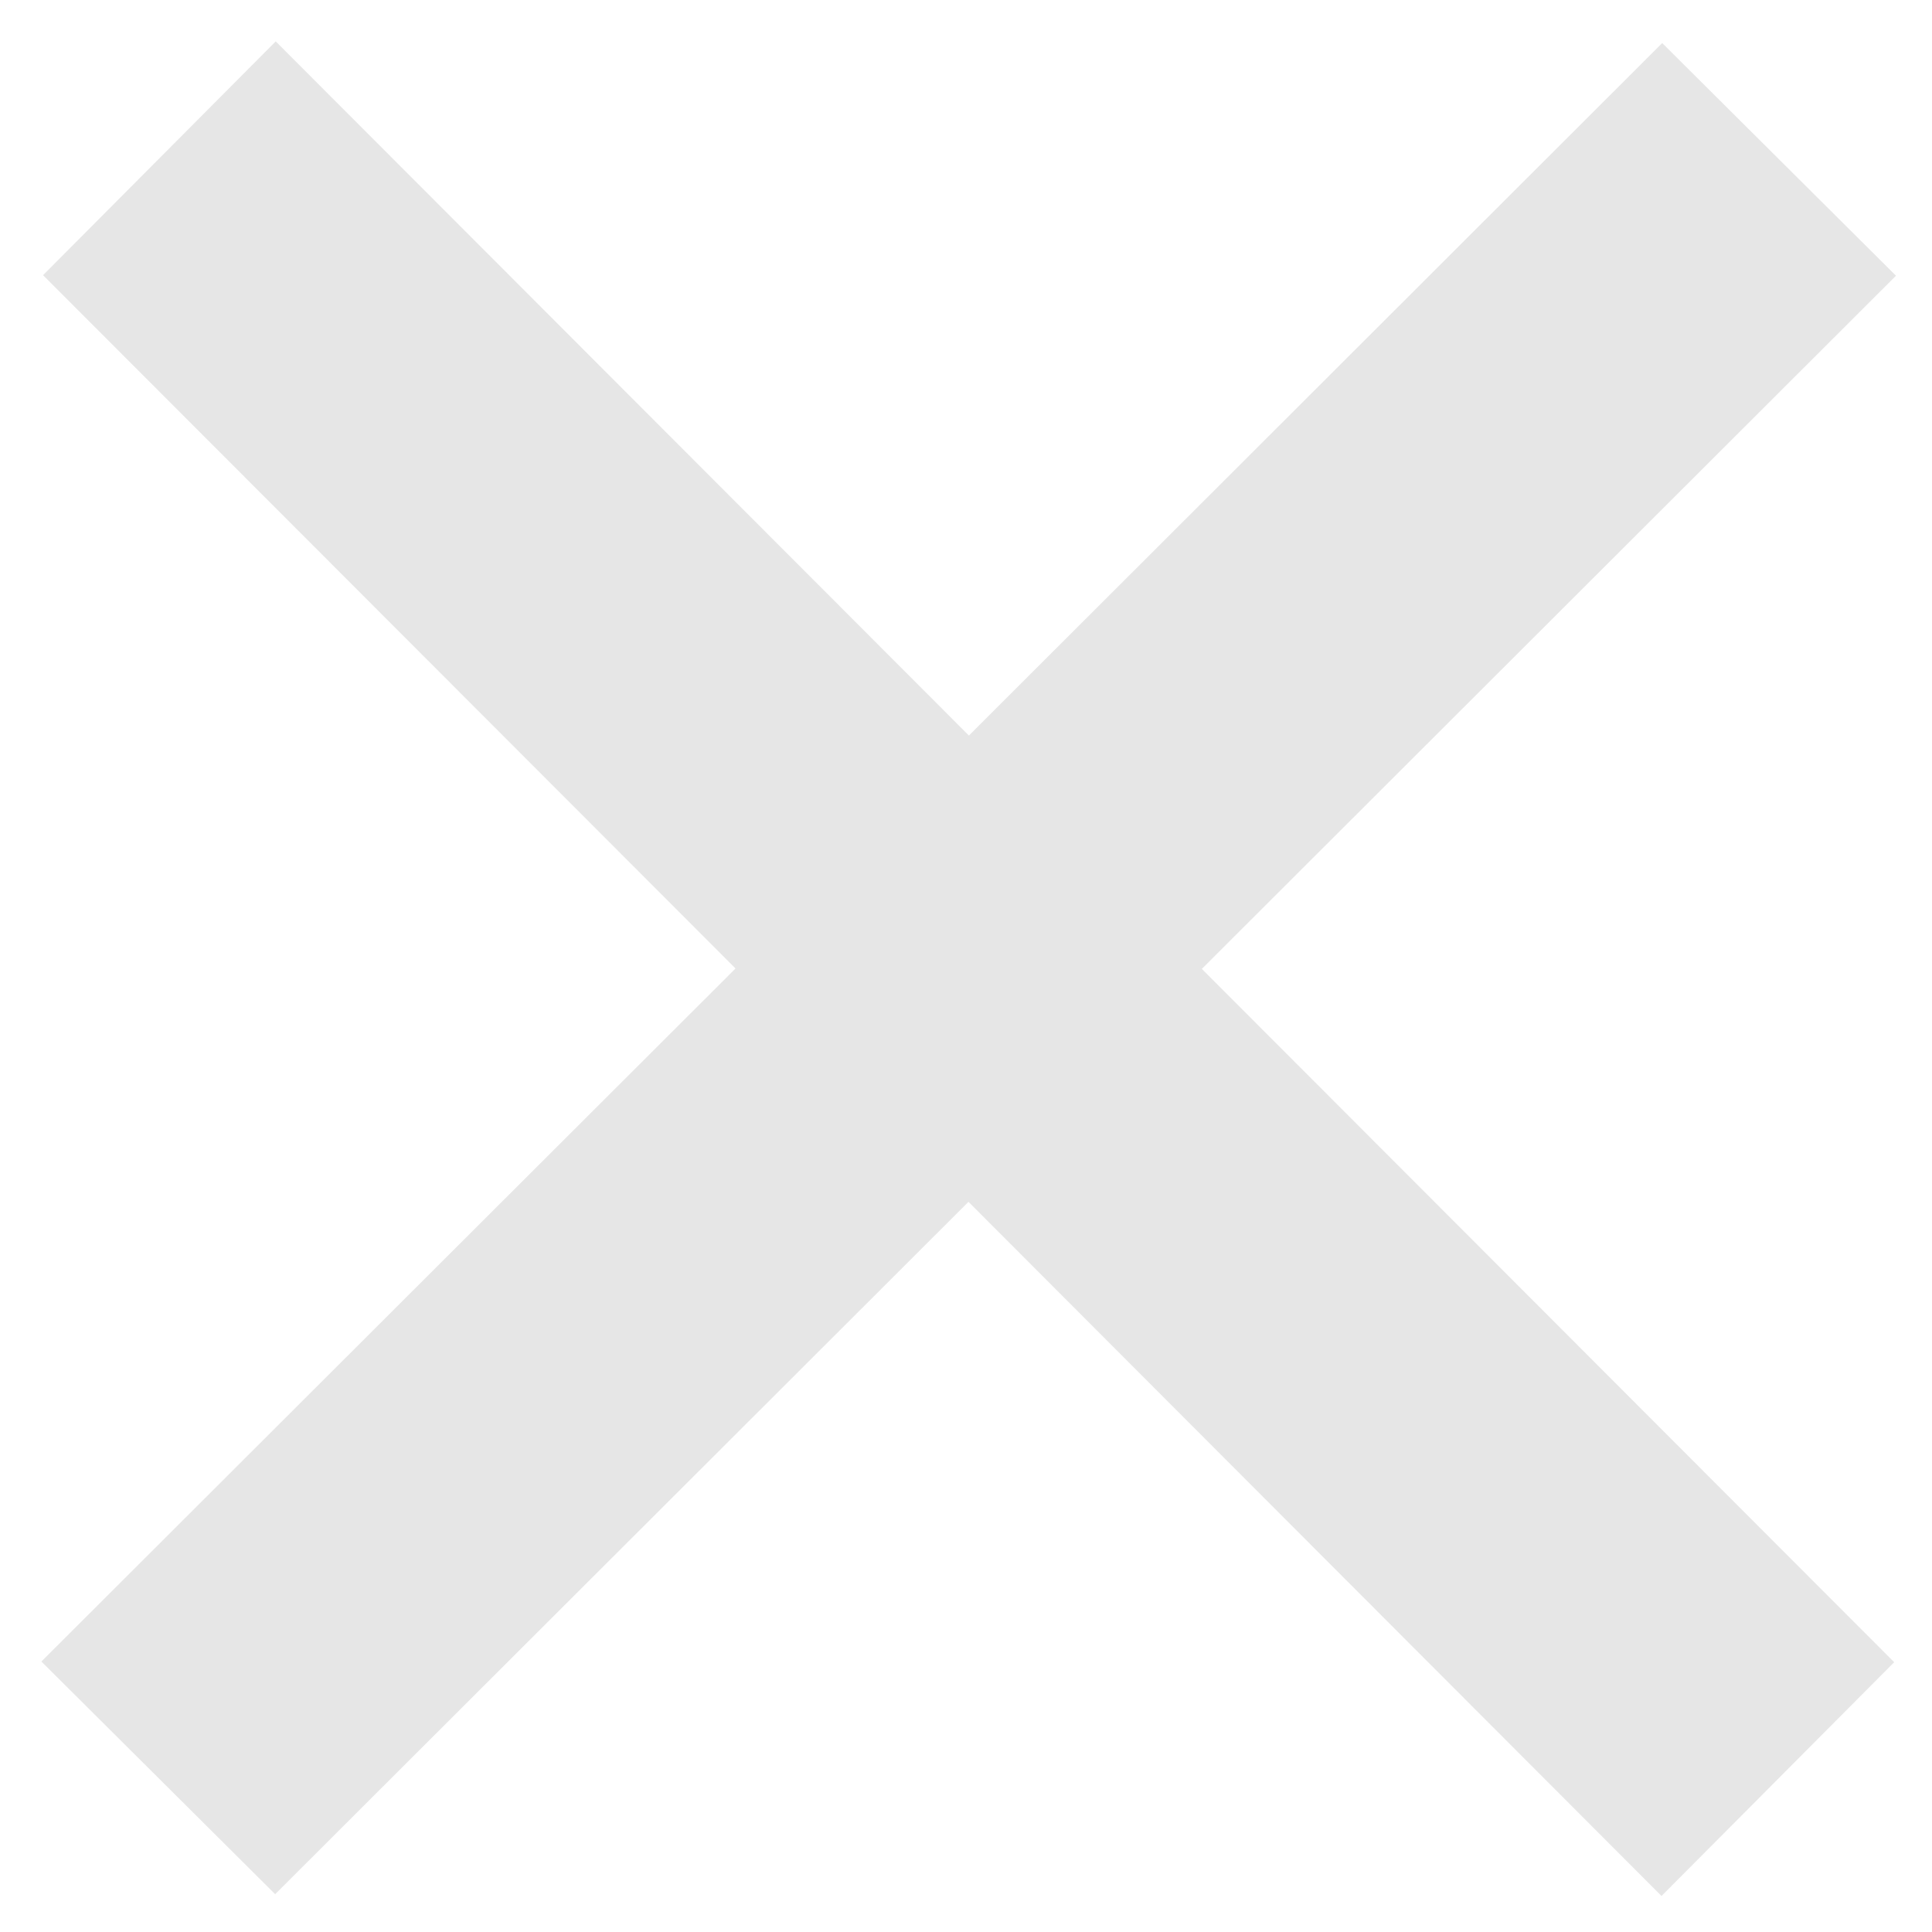 <?xml version="1.0" encoding="UTF-8"?>
<svg width="14px" height="14px" viewBox="0 0 14 14" version="1.1" xmlns="http://www.w3.org/2000/svg" xmlns:xlink="http://www.w3.org/1999/xlink">
    <!-- Generator: Sketch 53 (72520) - https://sketchapp.com -->
    <title>Icons/通用/arrow down</title>
    <desc>Created with Sketch.</desc>
    <g id="应用列表" stroke="none" stroke-width="1" fill="none" fill-rule="evenodd">
        <g id="接口过滤-add" transform="translate(-1742, -973)" fill="#E6E6E6" fill-rule="nonzero">
            <g id="Group-2" transform="translate(520, 98)">
                <g id="P3" transform="translate(20, 769)">
                    <g id="taline1" transform="translate(0, 86)">
                        <g id="4" transform="translate(1199, 0)">
                            <g id="icon/arrow-down-copy-3" transform="translate(0, 17)">
                                <g id="Icons/通用/delete">
                                    <path d="M10.021,8.33 L15.045,3.312 L16.739,4.998 L11.709,10.021 L16.726,15.045 L15.04,16.739 L10.018,11.709 L4.994,16.726 L3.3,15.04 L8.33,10.018 L3.312,4.994 L4.998,3.3 L10.021,8.33 Z" id="Combined-Shape"></path>
                                </g>
                            </g>
                        </g>
                    </g>
                </g>
            </g>
        </g>
    </g>
</svg>